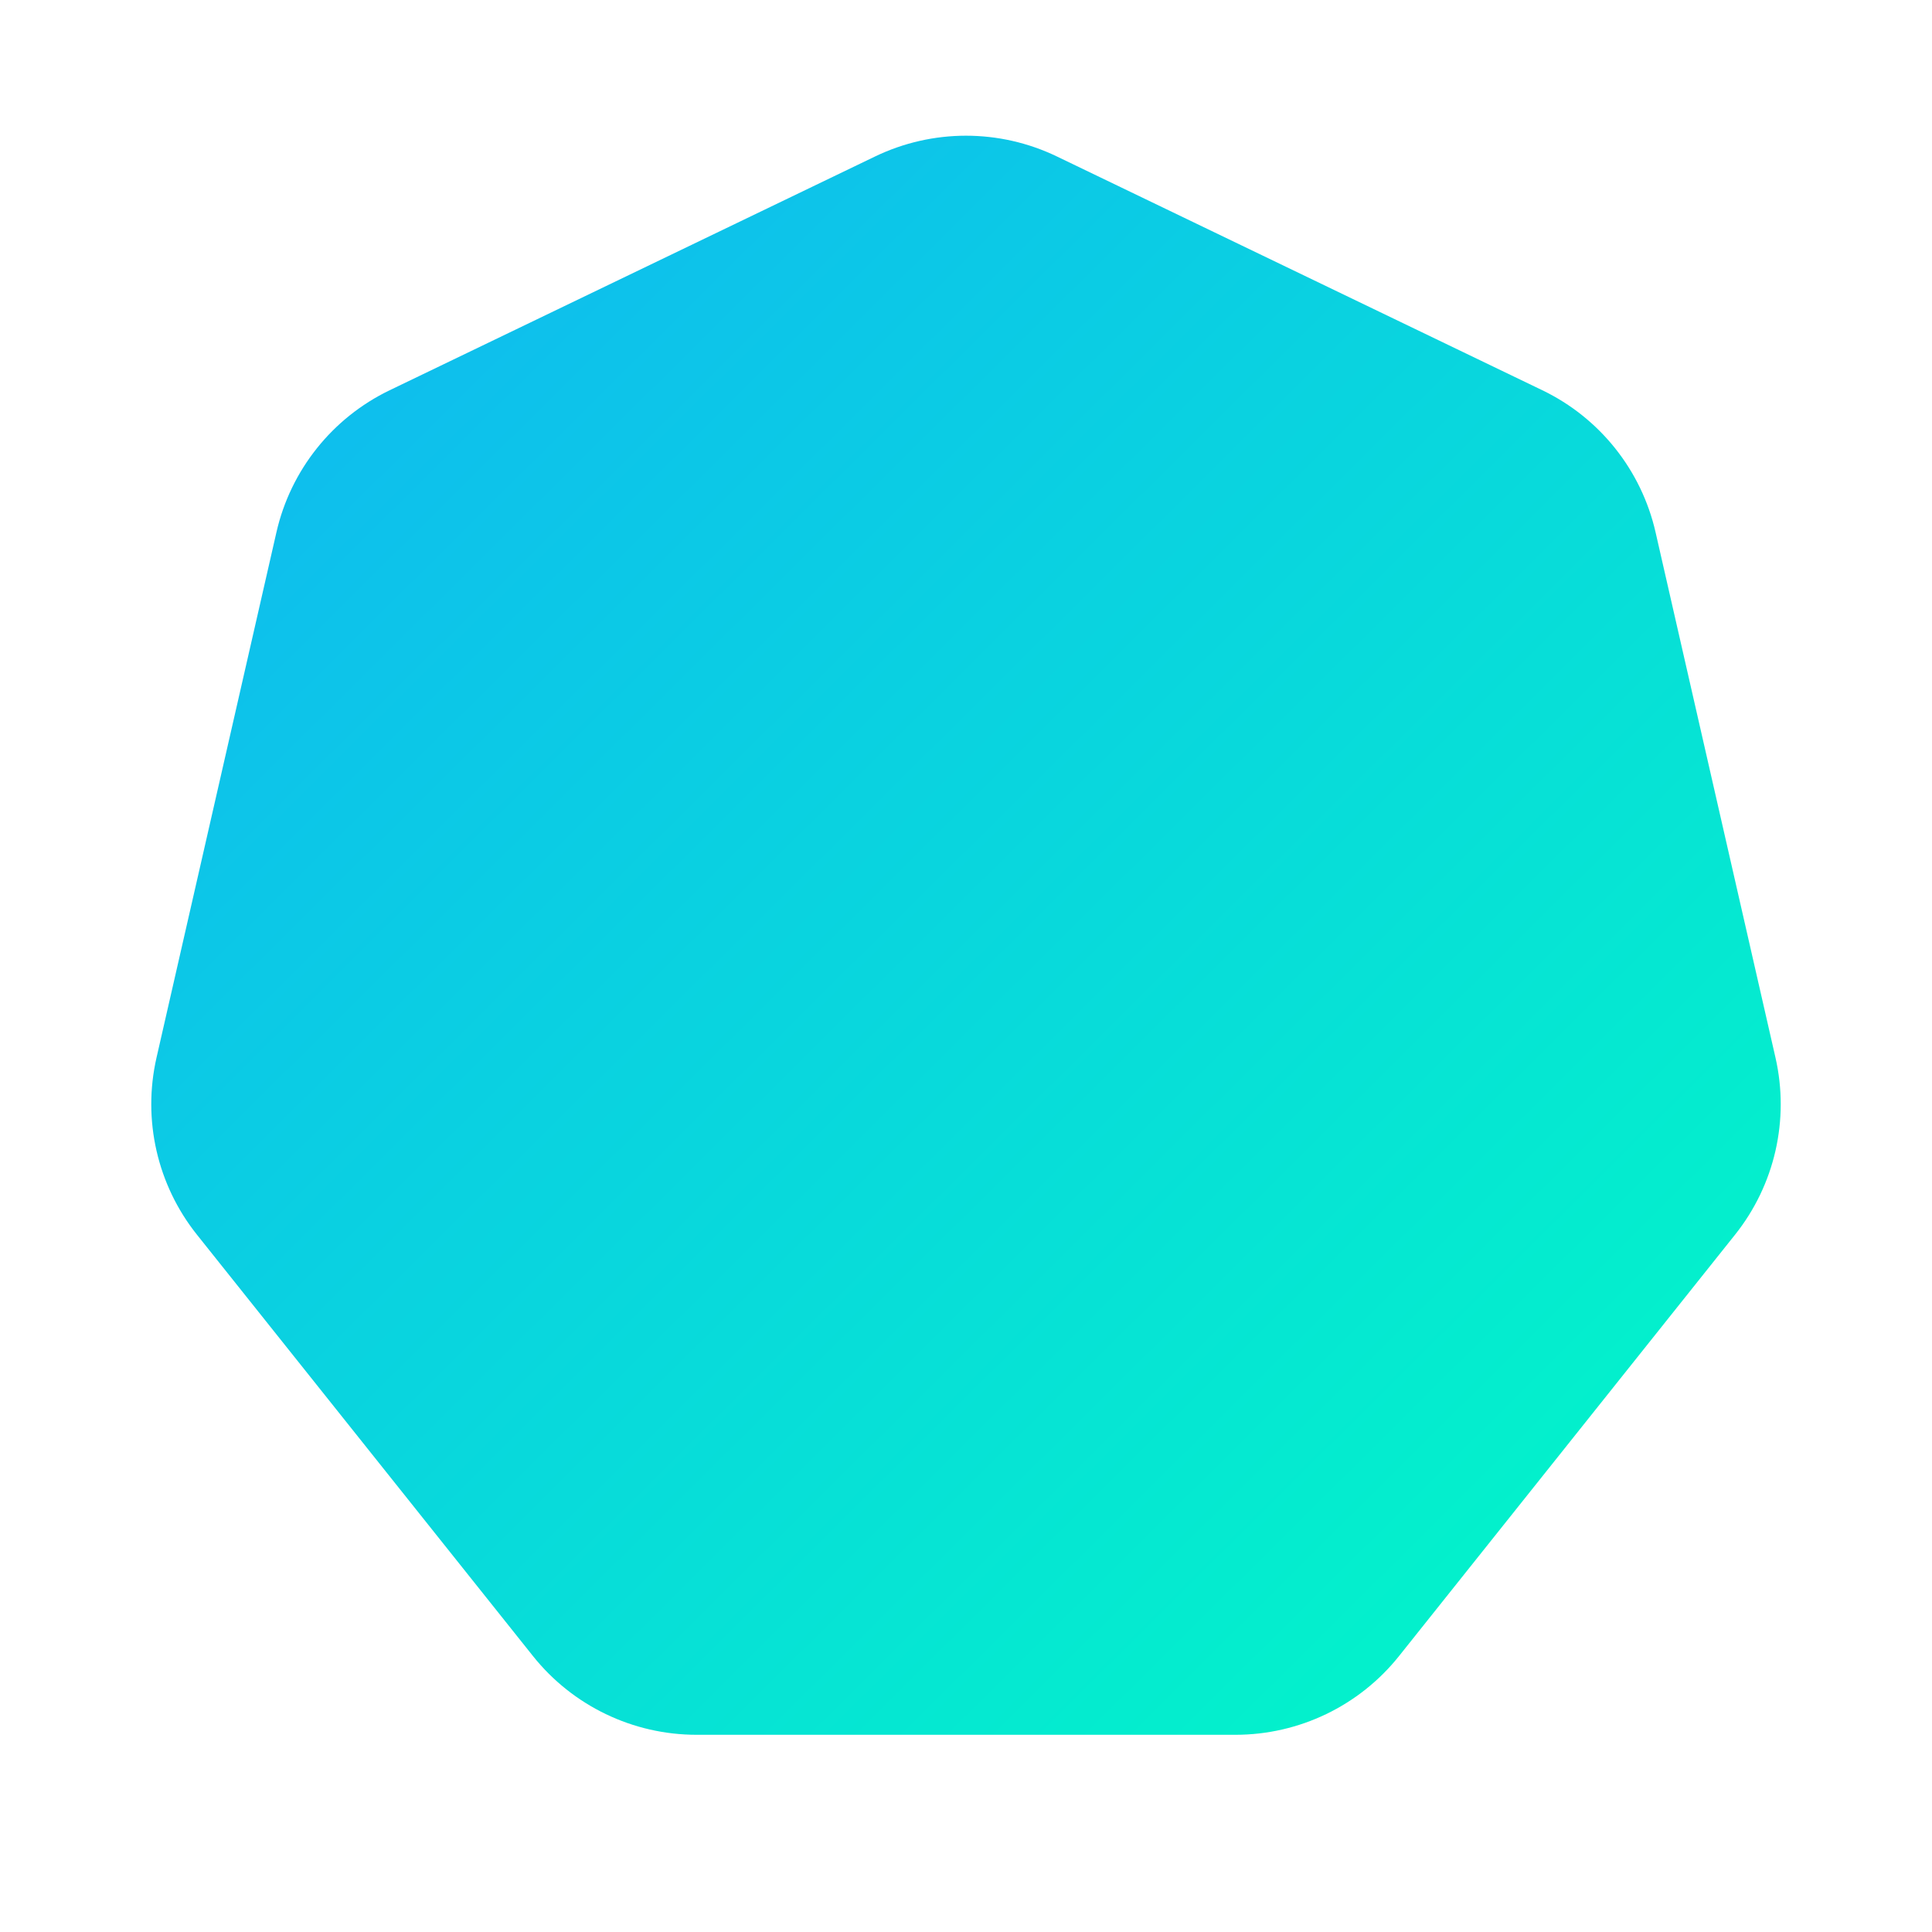 <svg width="120" height="120" viewBox="0 0 120 120" fill="none" xmlns="http://www.w3.org/2000/svg">
<path d="M54.359 9.716C57.924 8 62.076 8 65.641 9.716L95.797 24.239C99.361 25.955 101.95 29.201 102.83 33.059L110.278 65.69C111.158 69.547 110.235 73.595 107.768 76.688L86.899 102.857C84.433 105.95 80.692 107.751 76.735 107.751H43.265C39.308 107.751 35.568 105.95 33.101 102.857L12.232 76.688C9.765 73.595 8.842 69.547 9.722 65.69L17.17 33.059C18.05 29.201 20.639 25.955 24.203 24.239L54.359 9.716Z" fill="url(#paint0_linear)"/>
<defs>
<linearGradient id="paint0_linear" x1="36.781" y1="-52.73" x2="159.756" y2="71.101" gradientUnits="userSpaceOnUse">
<stop stop-color="#13A8FC"/>
<stop offset="1" stop-color="#00FFC2"/>
</linearGradient>
</defs>
</svg>
